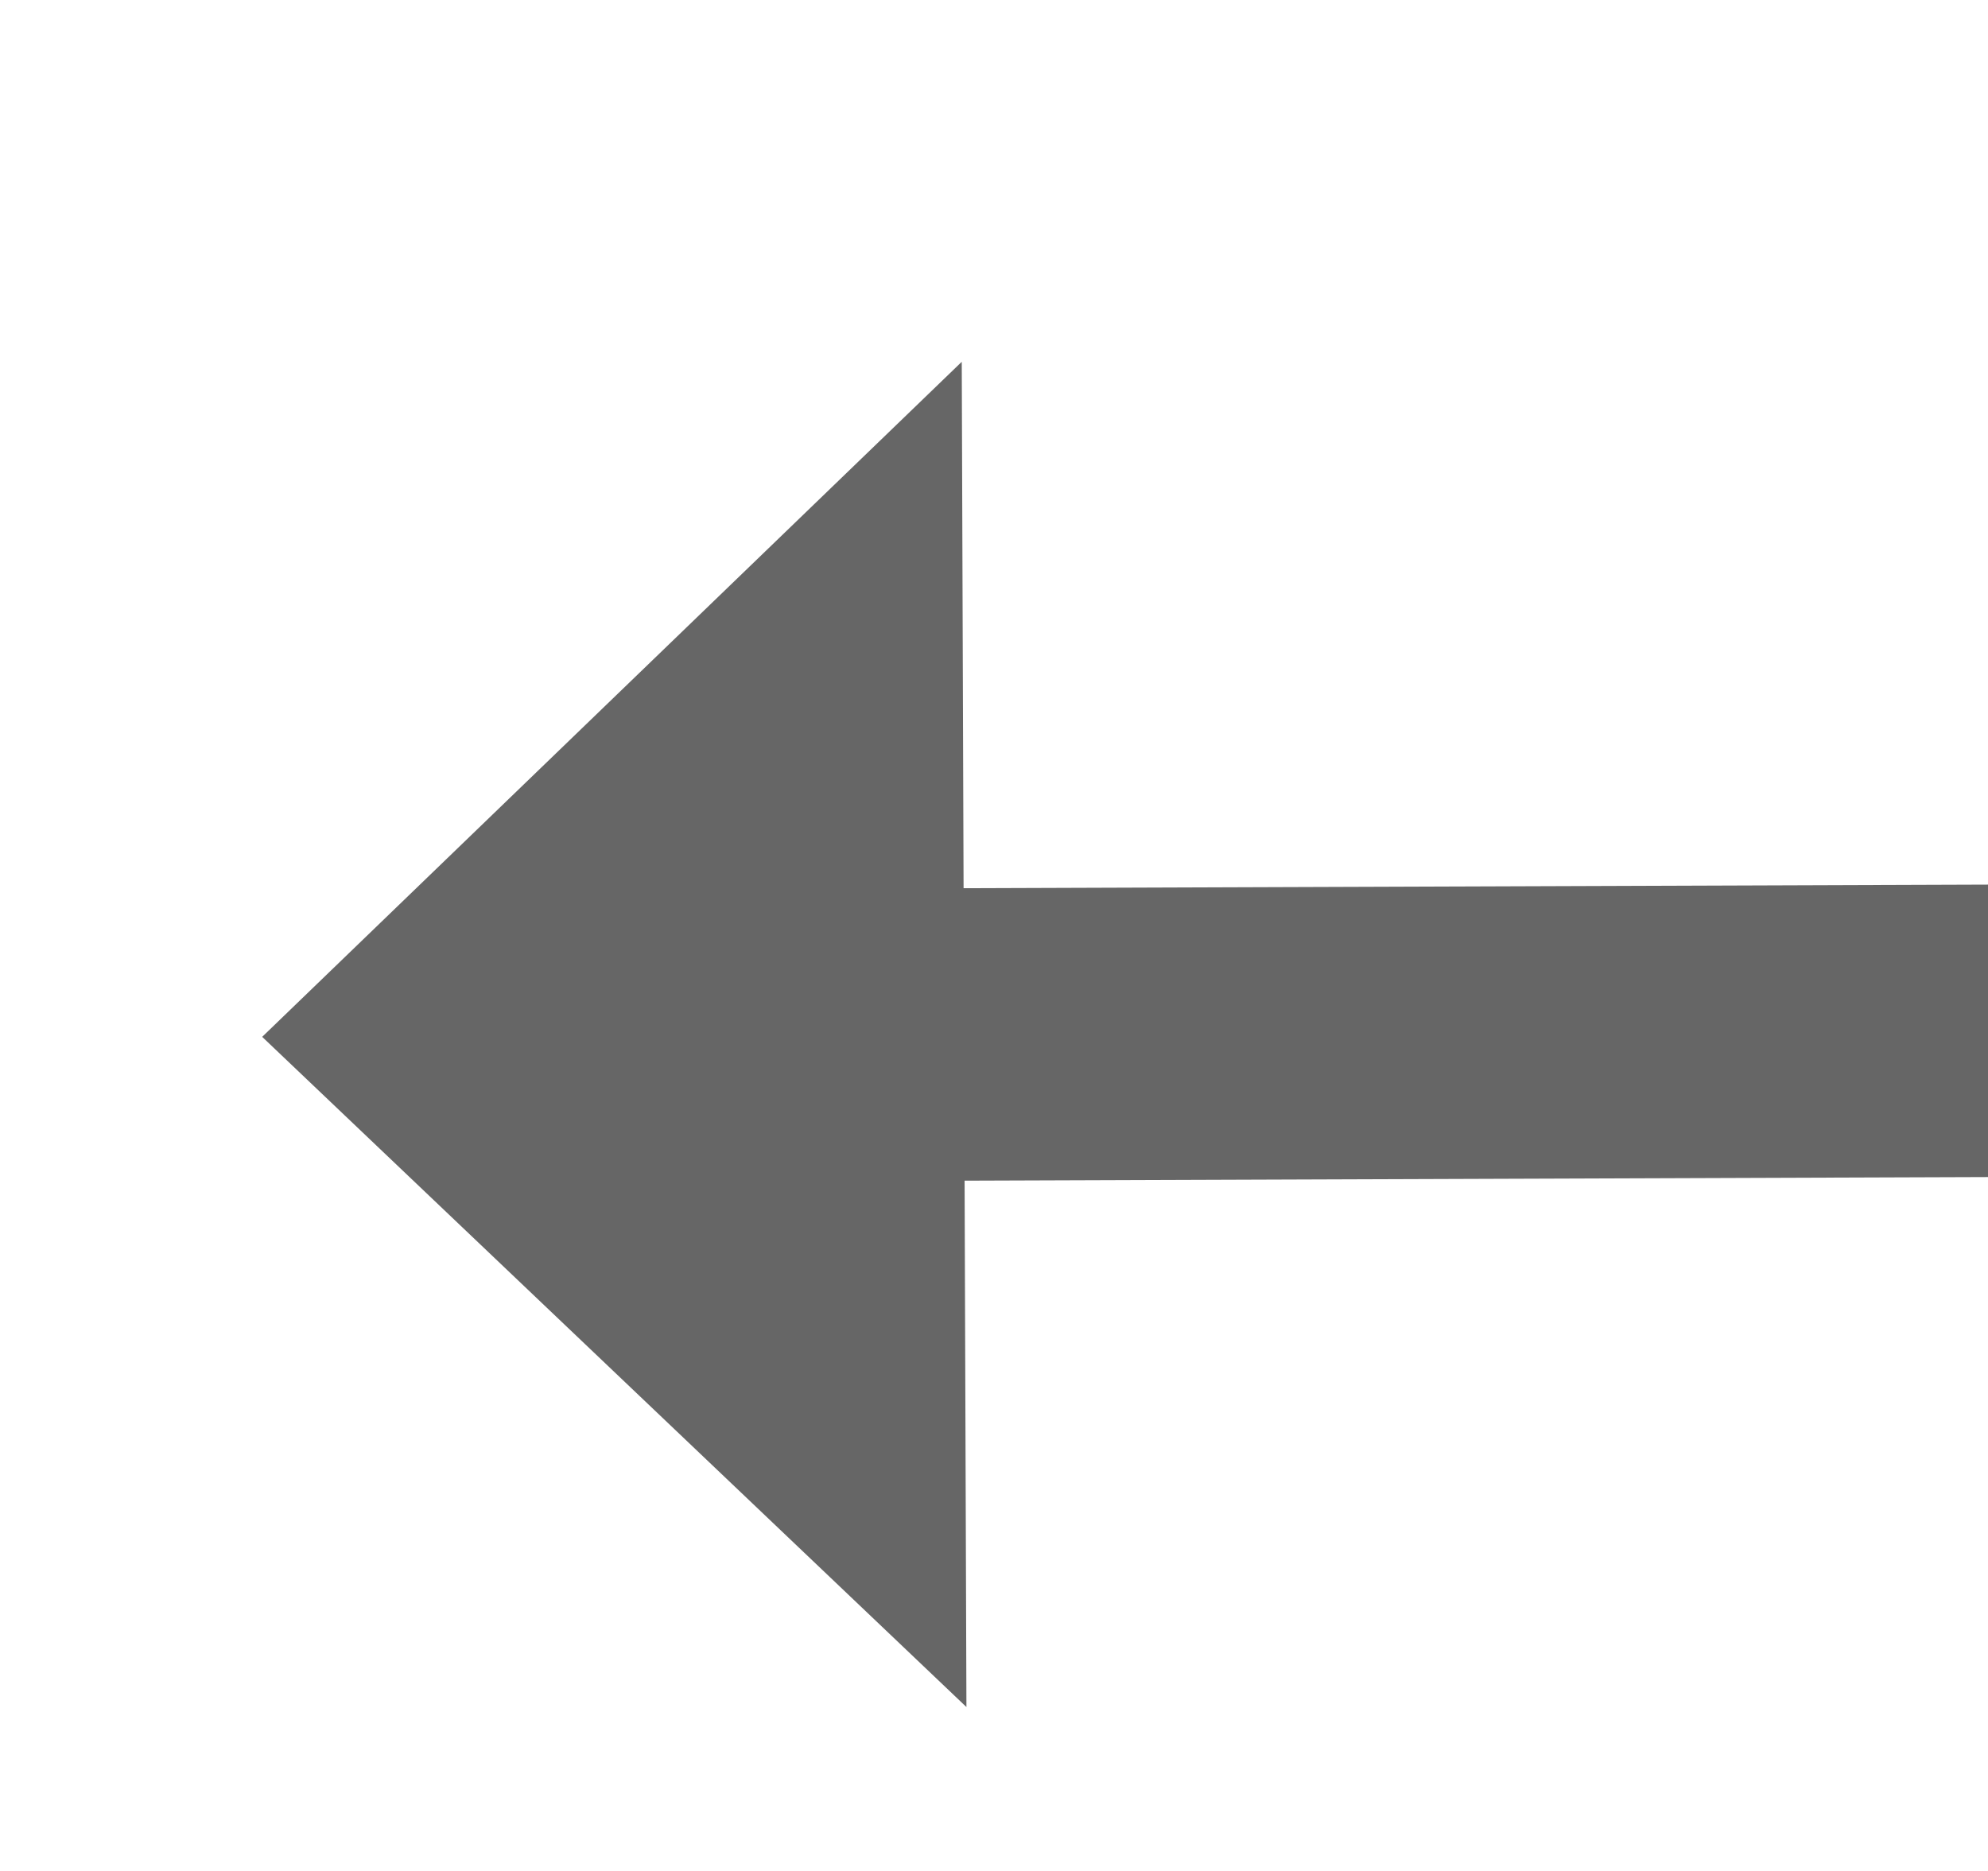 ﻿<?xml version="1.0" encoding="utf-8"?>
<svg version="1.1" xmlns:xlink="http://www.w3.org/1999/xlink" width="34px" height="32px" preserveAspectRatio="xMinYMid meet" viewBox="936 7361  34 30" xmlns="http://www.w3.org/2000/svg">
  <g transform="matrix(0.602 0.799 -0.799 0.602 6270.206 2175.913 )">
    <path d="M 92 0  L 5.391 115.793  " stroke-width="5" stroke="#666666" fill="none" transform="matrix(1 0 0 1 947 7261 )" />
    <path d="M -2.021 106.503  L 0 123  L 16.396 120.279  L -2.021 106.503  Z " fill-rule="nonzero" fill="#666666" stroke="none" transform="matrix(1 0 0 1 947 7261 )" />
  </g>
</svg>